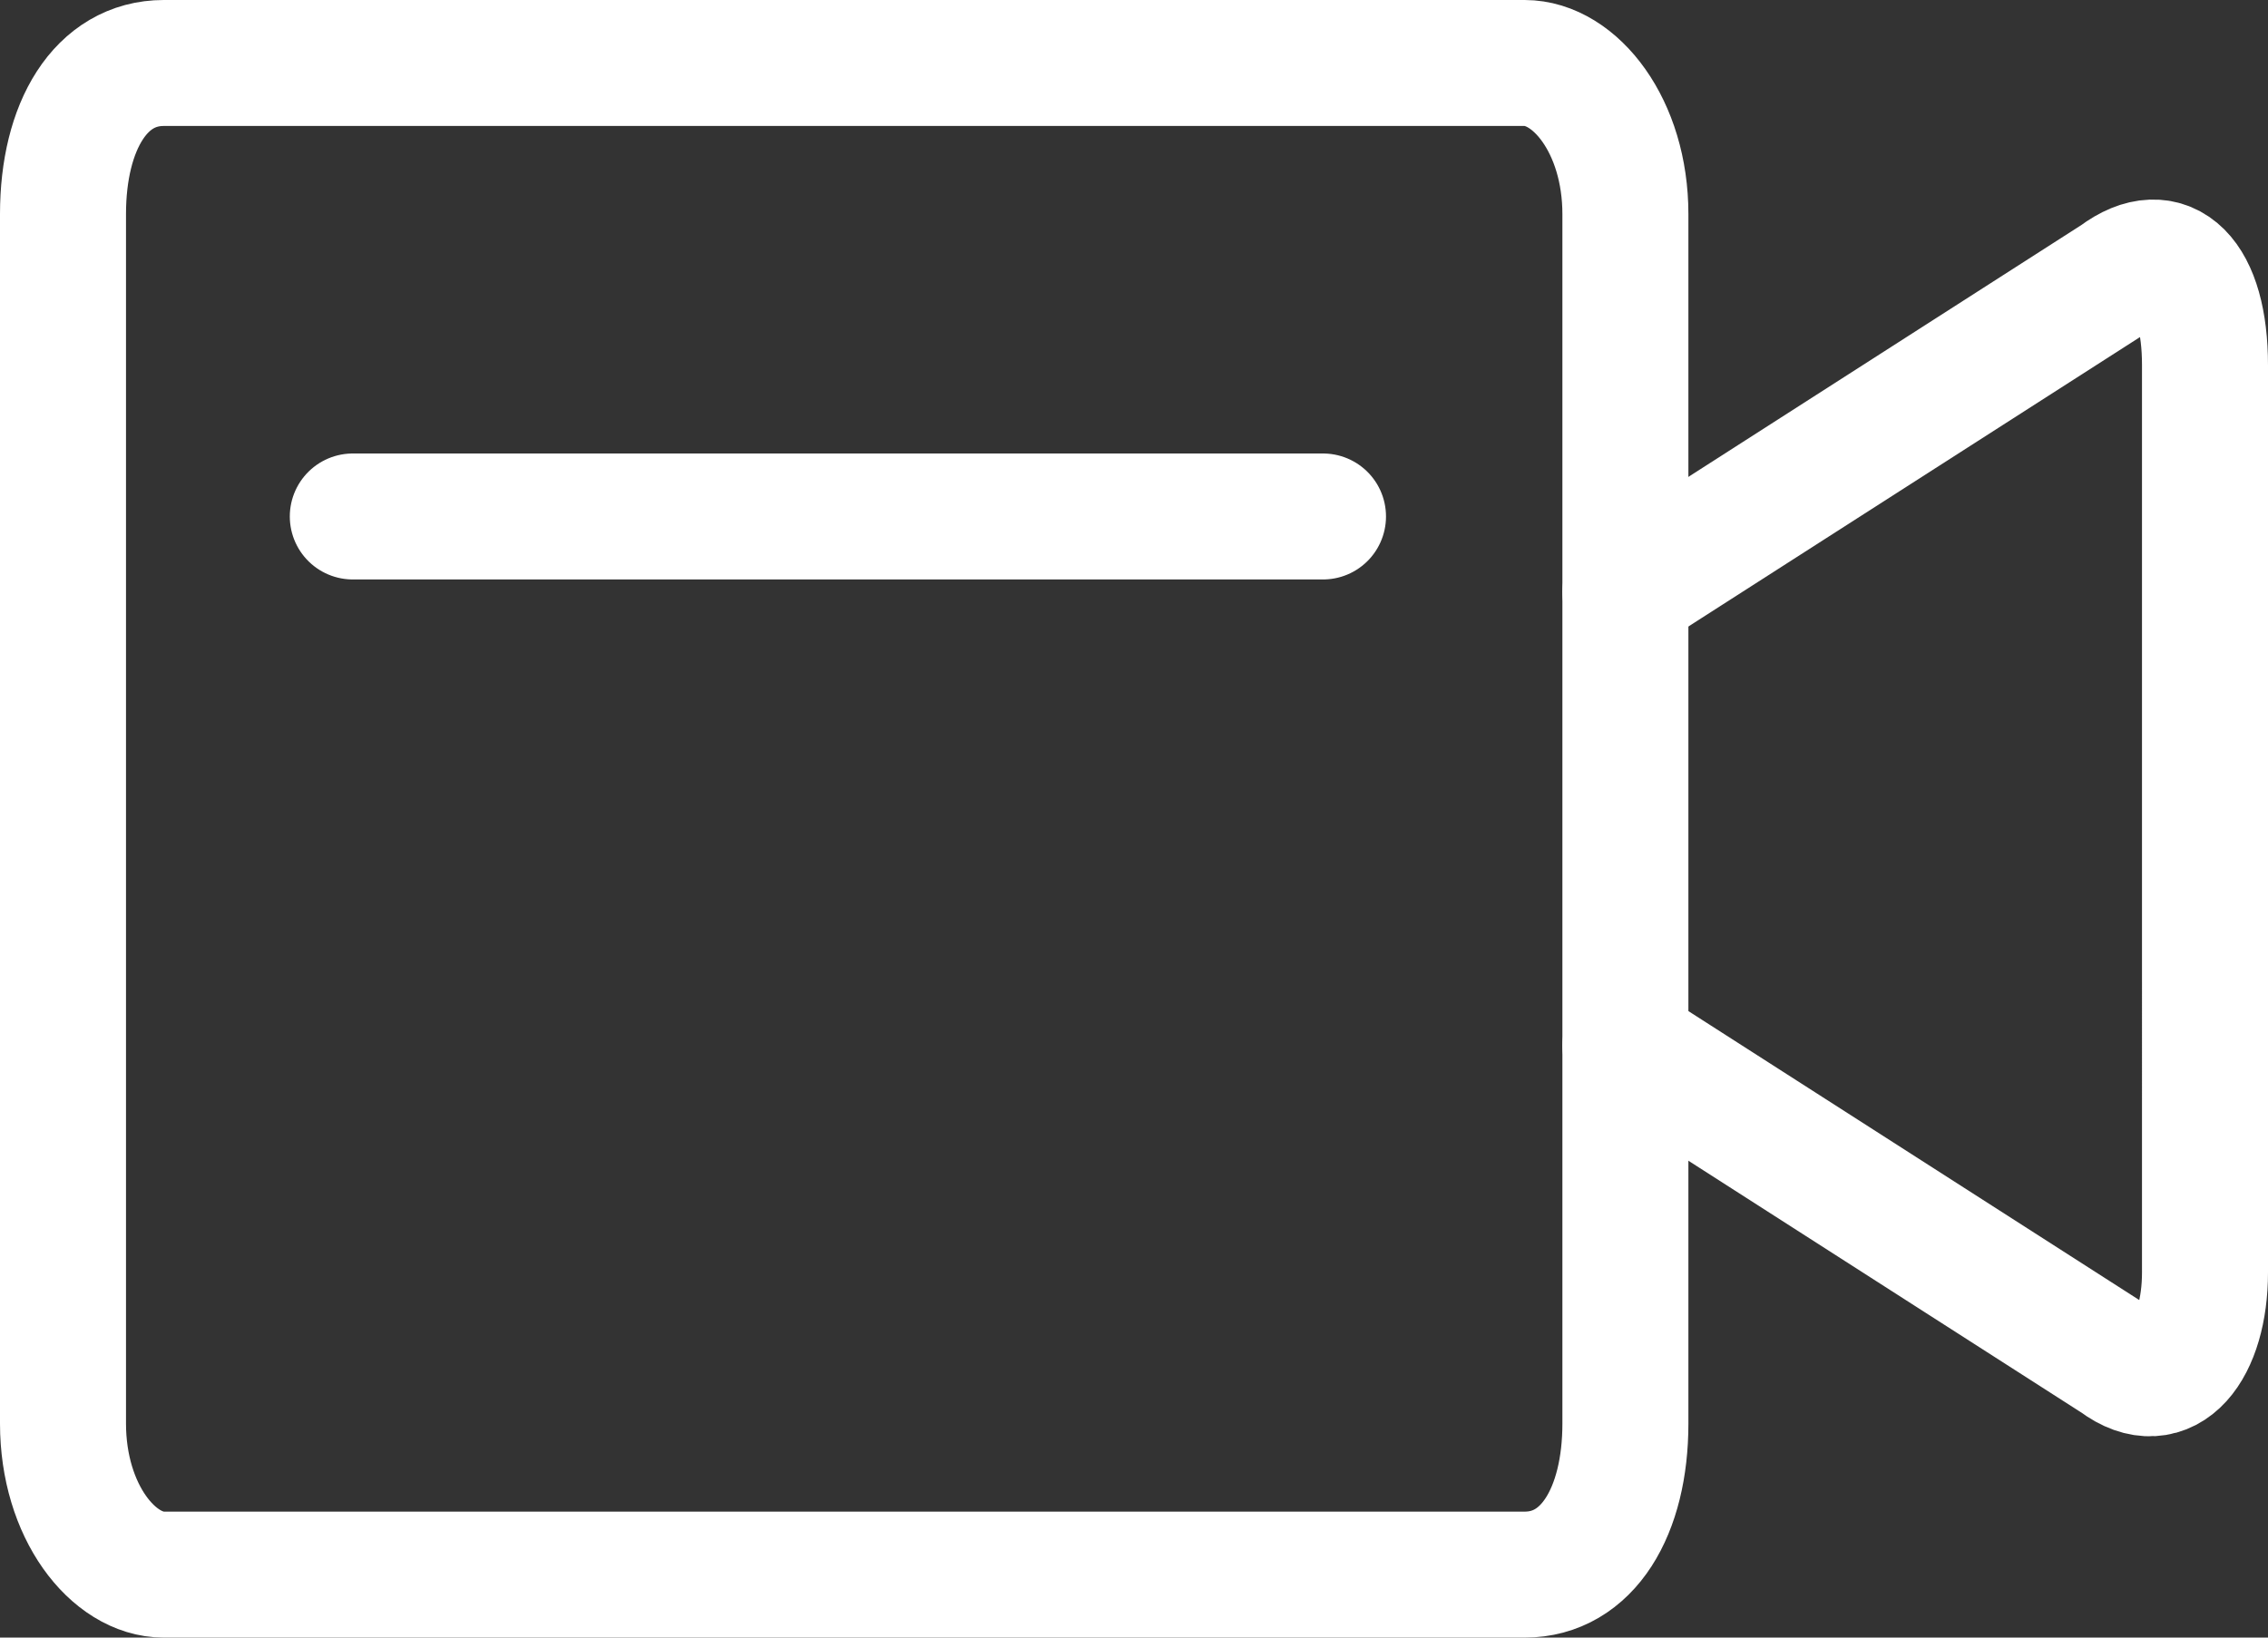 <?xml version="1.0" encoding="utf-8"?>
<!-- Generator: Adobe Illustrator 18.1.1, SVG Export Plug-In . SVG Version: 6.00 Build 0)  -->
<svg version="1.1" id="Ebene_1" xmlns="http://www.w3.org/2000/svg" xmlns:xlink="http://www.w3.org/1999/xlink" x="0px" y="0px"
	 viewBox="0 0 18 13" enable-background="new 0 0 18 13" xml:space="preserve">
<rect x="0" y="0" width="18" height="13" fill="#333333" stroke="none"/>
<g>
	<path fill="none" stroke="#FFFFFF" stroke-miterlimit="10" d="M12.9,11.3c0,0.7-0.3,1.2-0.8,1.2H1.3c-0.4,0-0.8-0.5-0.8-1.2V1.7
		c0-0.7,0.3-1.2,0.8-1.2h10.8c0.4,0,0.8,0.5,0.8,1.2V11.3z"/>
	<line fill="none" stroke="#FFFFFF" stroke-linecap="round" stroke-miterlimit="10" x1="2.8" y1="4.1" x2="10.5" y2="4.1"/>
	<path fill="none" stroke="#FFFFFF" stroke-linecap="round" stroke-linejoin="round" stroke-miterlimit="10" d="M12.9,8.3l3.9,2.5
		c0.4,0.3,0.7-0.1,0.7-0.7V2.9c0-0.7-0.3-1-0.7-0.7l-3.9,2.5"/>
</g>
</svg>
